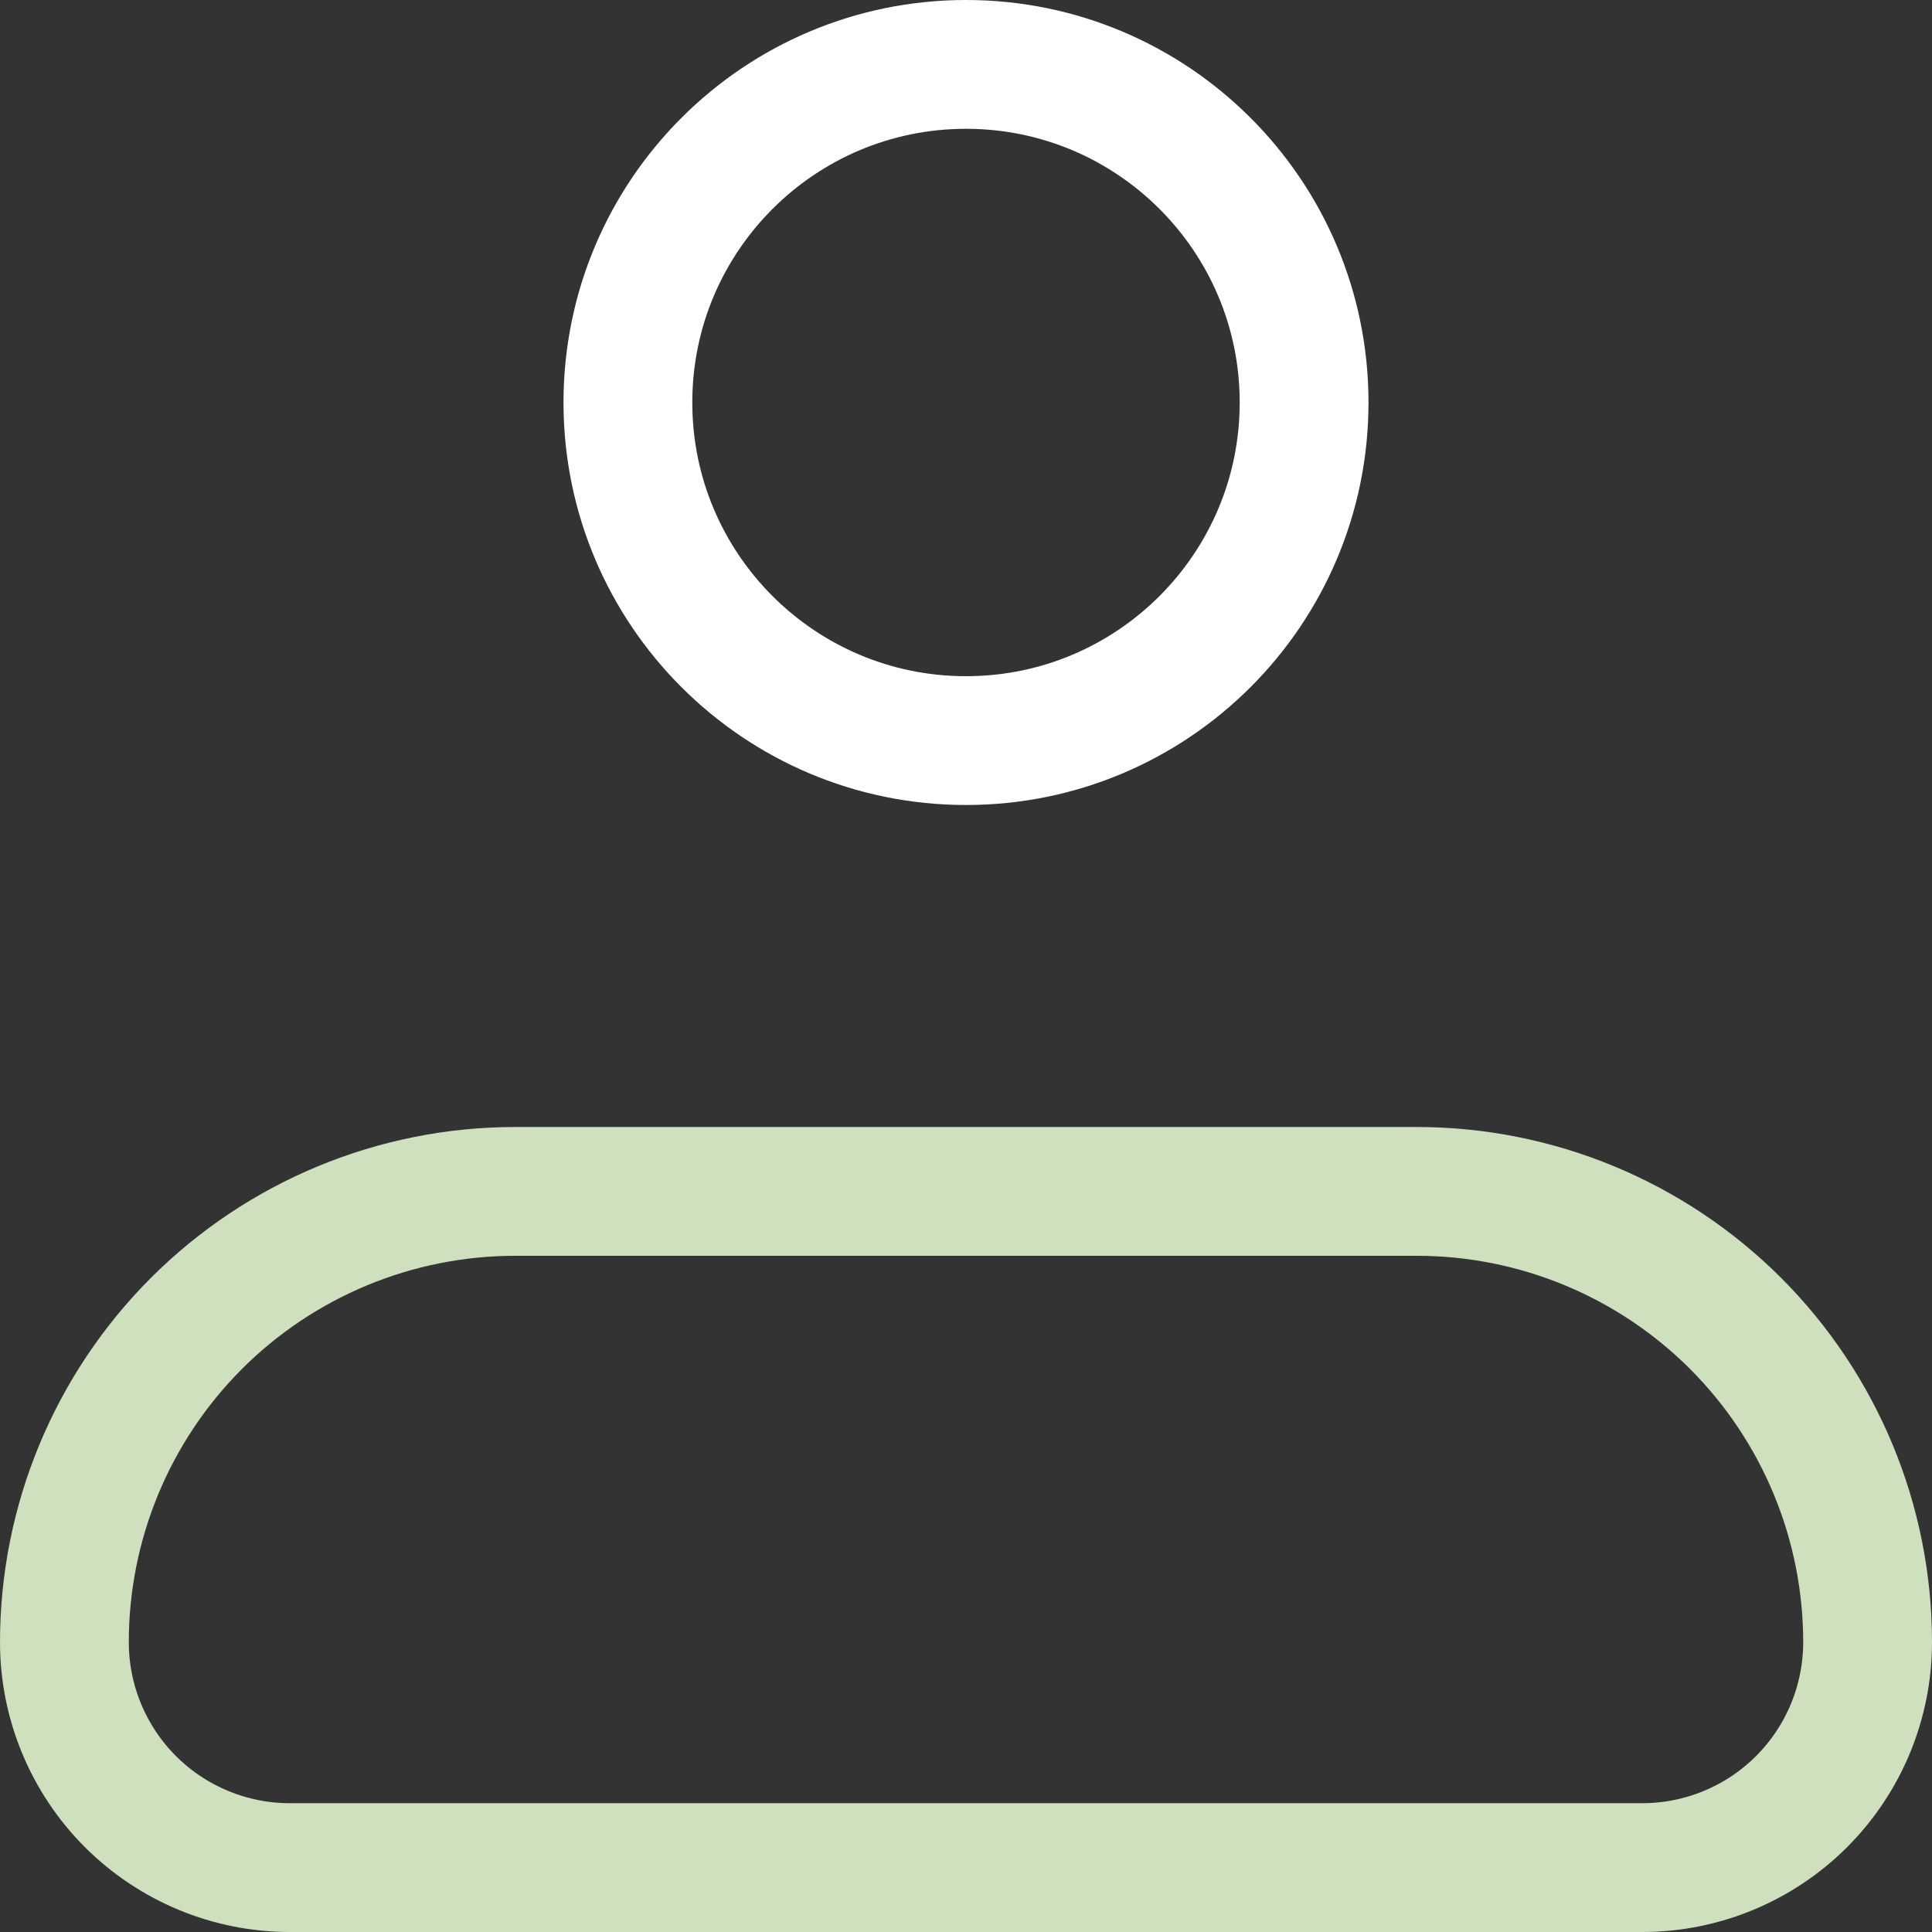 <svg width="30" height="30" viewBox="0 0 30 30" fill="none" xmlns="http://www.w3.org/2000/svg">
<rect x="0" y="0" width="30" height="30" fill="#333333" stroke="none"/>
<path d="M1 25.5C1 23.643 1.738 21.863 3.05 20.55C4.363 19.238 6.143 18.5 8 18.5H22C23.857 18.5 25.637 19.238 26.95 20.55C28.262 21.863 29 23.643 29 25.5C29 26.428 28.631 27.319 27.975 27.975C27.319 28.631 26.428 29 25.5 29H4.5C3.572 29 2.682 28.631 2.025 27.975C1.369 27.319 1 26.428 1 25.5Z" stroke="#CEE0BE" stroke-width="2" stroke-linejoin="round"/>
<path d="M15 11.5C17.899 11.5 20.25 9.149 20.25 6.25C20.25 3.351 17.899 1 15 1C12.101 1 9.75 3.351 9.75 6.25C9.75 9.149 12.101 11.5 15 11.5Z" stroke="white" stroke-width="2"/>
</svg>
